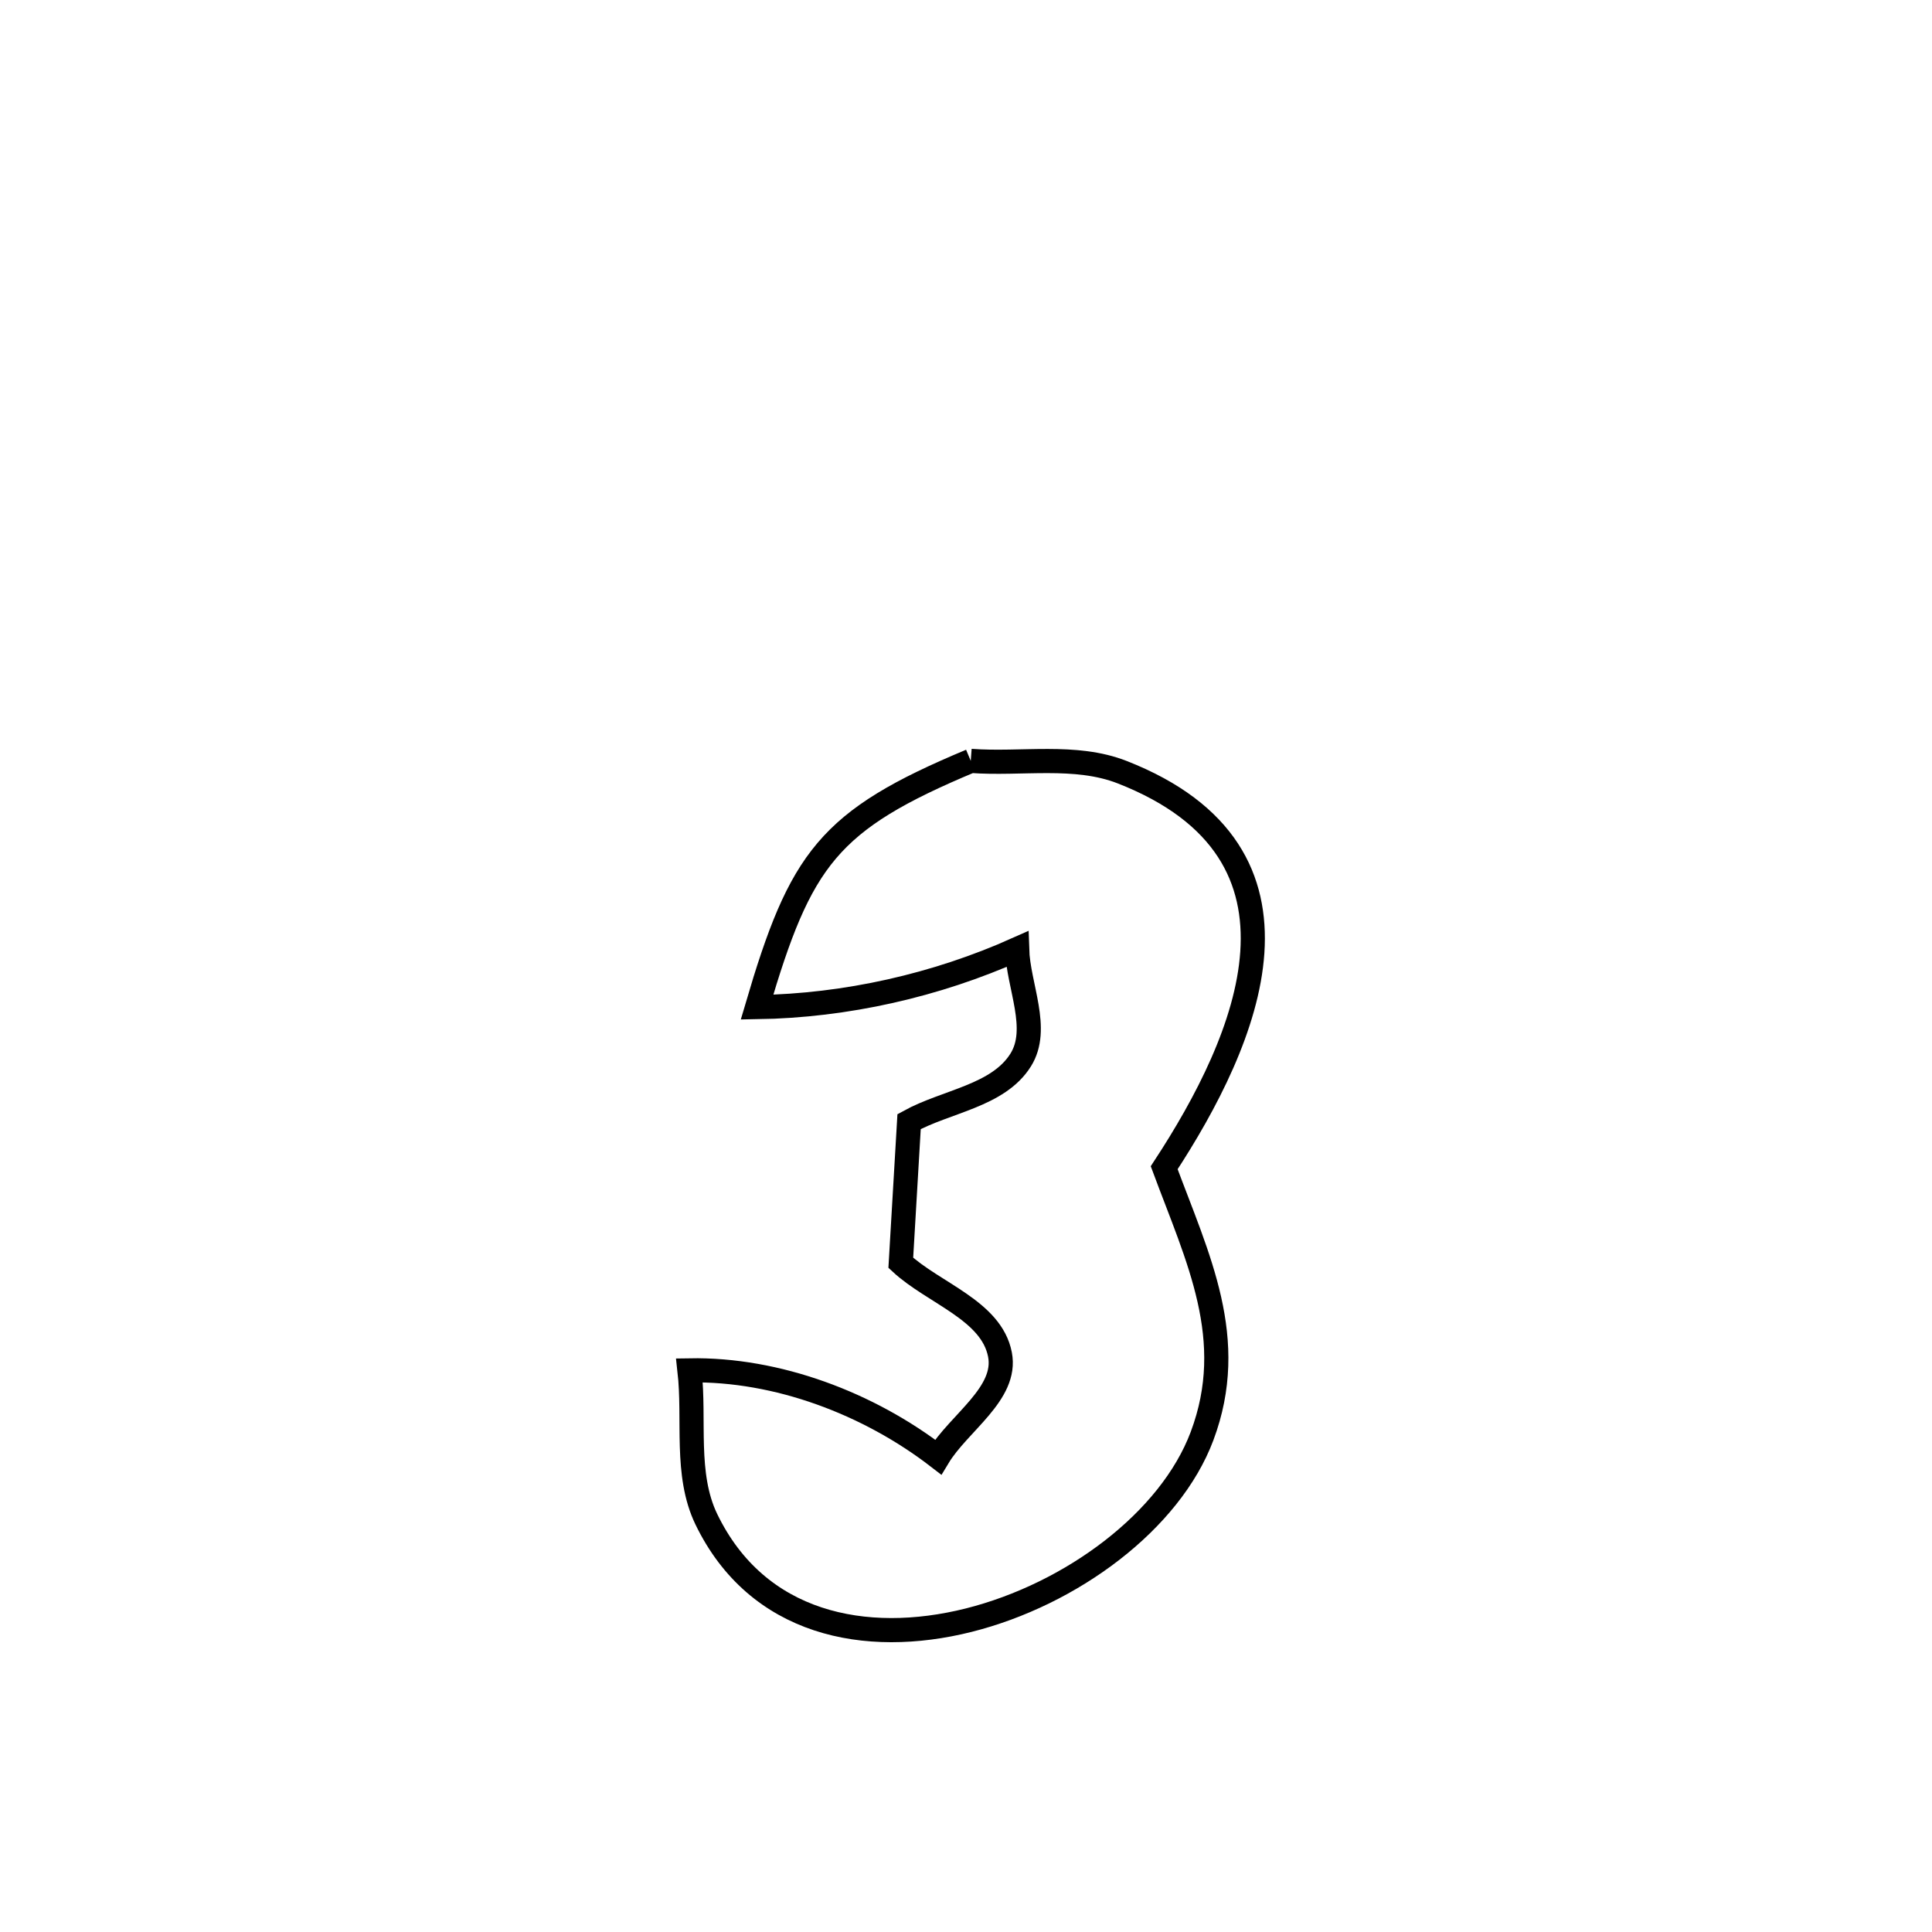 <svg xmlns="http://www.w3.org/2000/svg" viewBox="0.0 0.0 24.0 24.0" height="200px" width="200px"><path fill="none" stroke="black" stroke-width=".3" stroke-opacity="1.0"  filling="0" d="M12.059 9.452 L12.059 9.452 C12.687 9.499 13.356 9.363 13.942 9.593 C16.511 10.6 15.506 12.914 14.462 14.506 L14.462 14.506 C14.879 15.631 15.384 16.635 14.932 17.84 C14.537 18.893 13.313 19.805 12.031 20.127 C10.748 20.448 9.406 20.179 8.774 18.872 C8.505 18.313 8.635 17.639 8.565 17.023 L8.565 17.023 C9.655 17.004 10.79 17.434 11.654 18.1 L11.654 18.1 C11.91 17.675 12.516 17.313 12.422 16.827 C12.316 16.277 11.6 16.067 11.19 15.687 L11.19 15.687 C11.224 15.102 11.258 14.518 11.293 13.933 L11.293 13.933 C11.755 13.678 12.399 13.615 12.679 13.168 C12.923 12.779 12.649 12.25 12.635 11.791 L12.635 11.791 C11.628 12.241 10.508 12.494 9.404 12.511 L9.404 12.511 C9.946 10.668 10.286 10.193 12.059 9.452 L12.059 9.452"></path></svg>